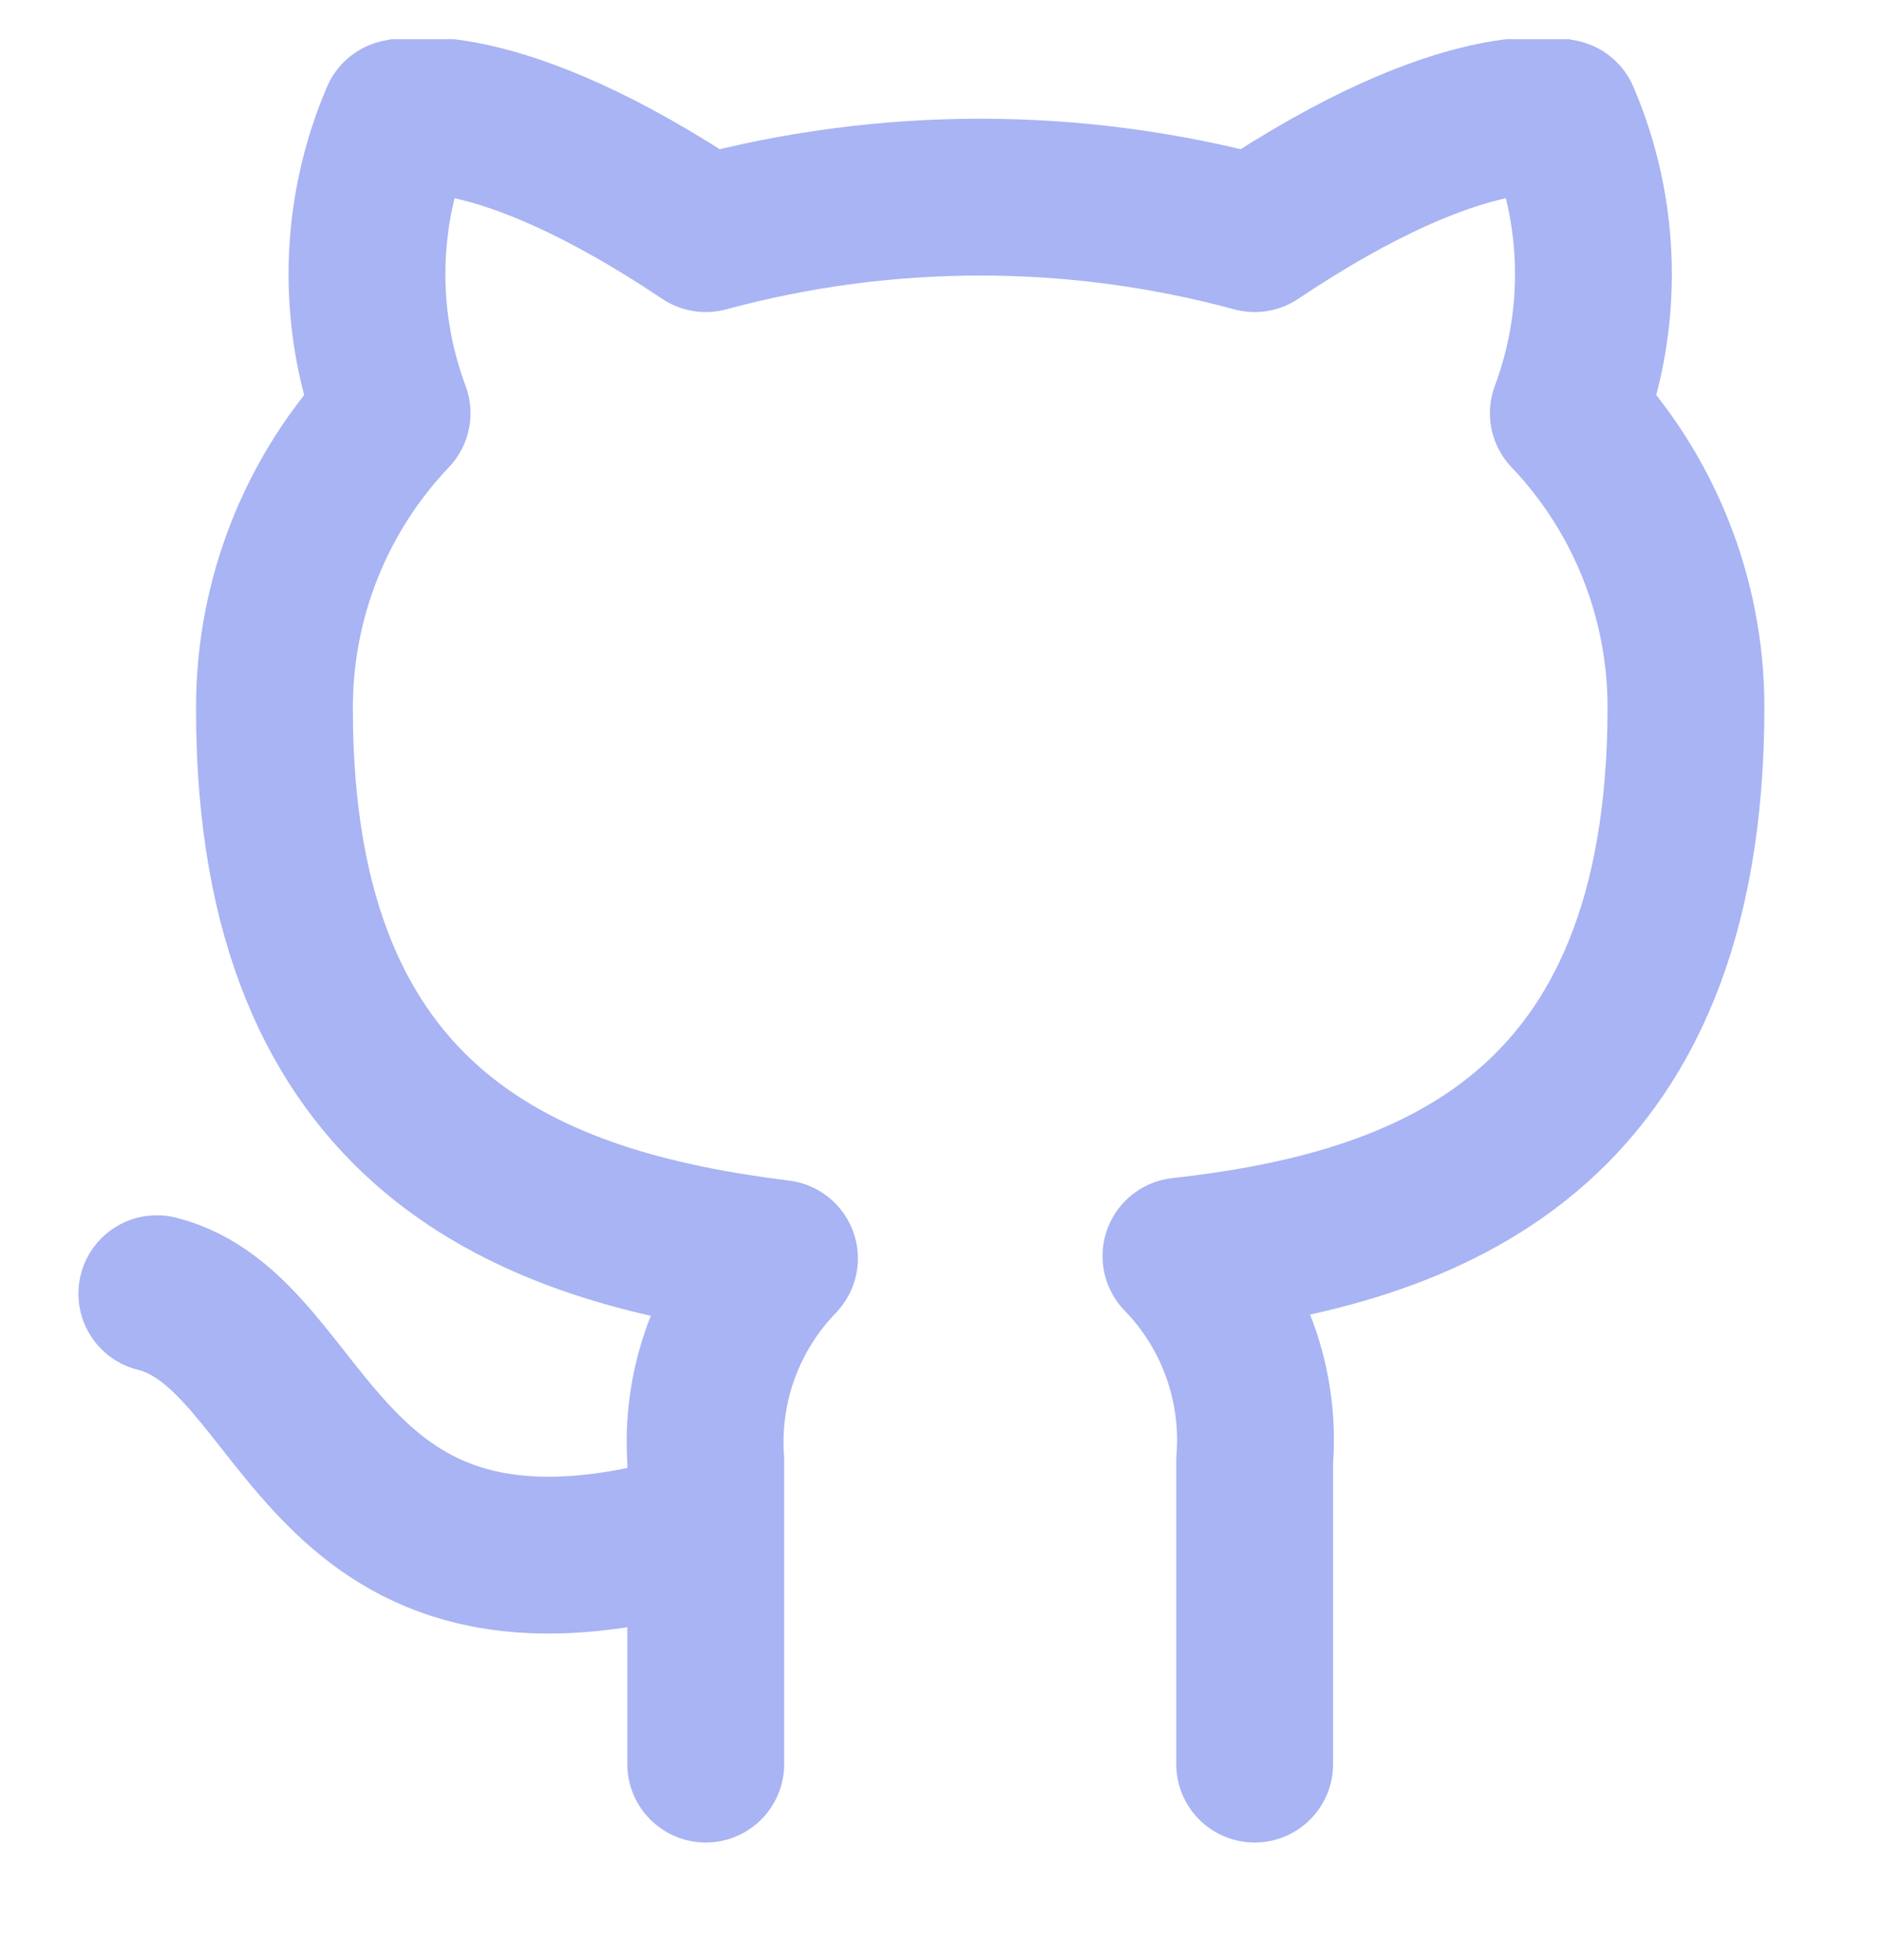 <svg width="24" height="25" viewBox="0 0 24 25" fill="none" xmlns="http://www.w3.org/2000/svg">
<g clip-path="url(#clip0_20_1977)">
<path d="M9 19.5C4 21 4 17 2 16.5M16 22.5V18.63C16.038 18.153 15.973 17.674 15.811 17.224C15.649 16.774 15.393 16.363 15.06 16.02C18.2 15.67 21.5 14.48 21.5 9.02C21.5 7.624 20.963 6.281 20 5.27C20.456 4.049 20.424 2.698 19.91 1.5C19.91 1.5 18.73 1.15 16 2.98C13.708 2.359 11.292 2.359 9 2.98C6.27 1.15 5.09 1.5 5.09 1.5C4.576 2.698 4.544 4.049 5 5.27C4.03 6.289 3.493 7.643 3.5 9.05C3.5 14.47 6.8 15.66 9.94 16.05C9.611 16.39 9.357 16.795 9.195 17.24C9.033 17.684 8.967 18.158 9 18.63V22.5" stroke="#A8B4F3" stroke-width="2" stroke-linecap="round" stroke-linejoin="round"/>
</g>
<defs>
<clipPath id="clip0_20_1977">
<rect width="24" height="24" fill="white" transform="translate(0 0.5)"/>
</clipPath>
</defs>
</svg>
